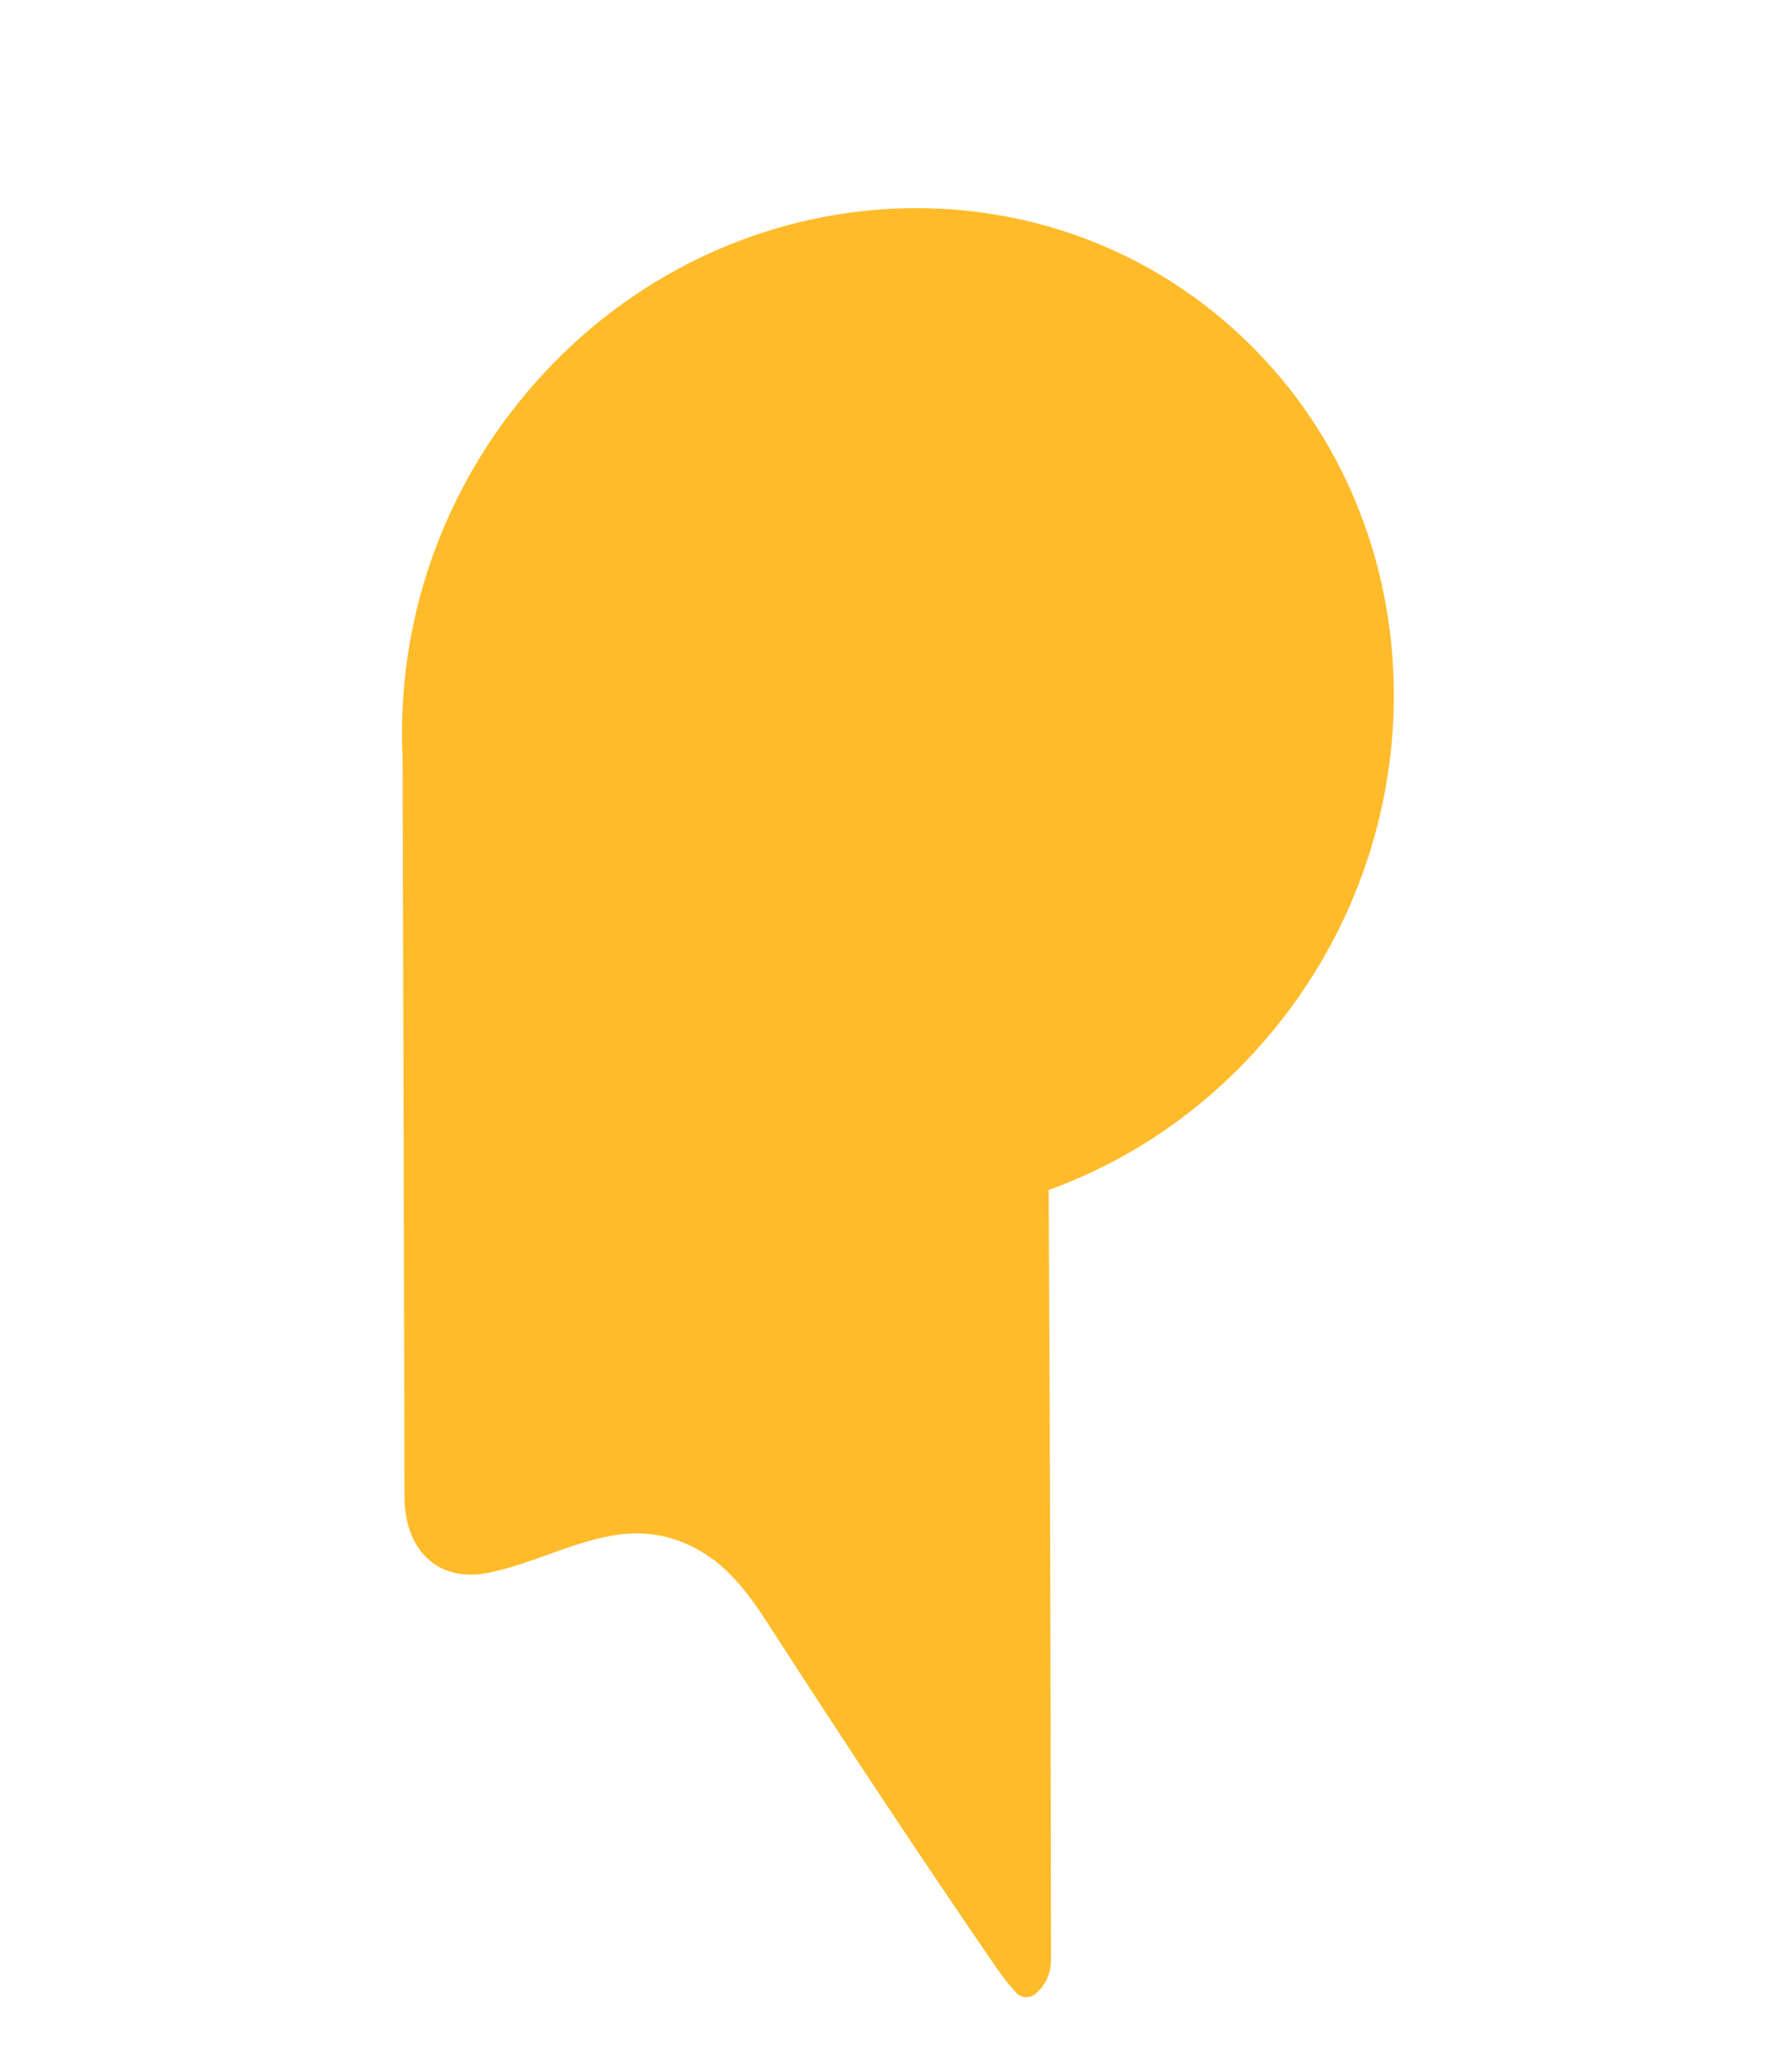 <svg xmlns:xlink="http://www.w3.org/1999/xlink" width="513.108" xmlns="http://www.w3.org/2000/svg" height="590.592" id="screenshot-a5fbca6d-21b4-80b1-8003-8b3546e3348e" viewBox="-1.108 -59.561 513.108 590.592" style="-webkit-print-color-adjust: exact;" fill="none" version="1.1"><g id="shape-a5fbca6d-21b4-80b1-8003-8b3546e3348e"><g fill="none"><g class="fills" id="fills-a5fbca6d-21b4-80b1-8003-8b3546e3348e"><rect rx="0" ry="0" x="0" y="0" transform="matrix(1, 0, 0, 1, 0, 0)" width="512" height="512" class="frame-background"/></g><g class="frame-children"><g id="shape-b6bb7a53-609c-80c1-8003-8cbc3984e912"><g class="fills" id="fills-b6bb7a53-609c-80c1-8003-8cbc3984e912"><path rx="0" ry="0" d="M114.154,156.845C112.427,119.043,125.201,80.057,152.741,49.310C206.561,-10.778,296.525,-16.789,353.515,35.895C410.506,88.579,413.080,180.136,359.259,240.223C342.150,259.325,321.388,272.962,299.193,280.985C299.154,281.132,299.157,281.279,299.158,281.427C299.534,348.358,299.756,421.623,299.824,501.221C299.820,505.150,298.388,508.395,295.547,510.933C293.842,512.416,291.366,512.352,289.891,510.750C288.021,508.743,286.267,506.566,284.629,504.217C263.064,472.800,240.876,439.378,218.047,403.971C212.777,395.802,207.594,389.899,202.500,386.302C195.208,381.150,187.337,378.839,178.905,379.348C165.757,380.144,152.248,387.799,139.015,390.503C123.605,393.698,114.769,383.265,114.707,368.985C114.551,292.875,114.363,222.153,114.154,156.845Z" style="fill: rgb(255, 187, 42); fill-opacity: 1;"/></g></g></g></g></g></svg>